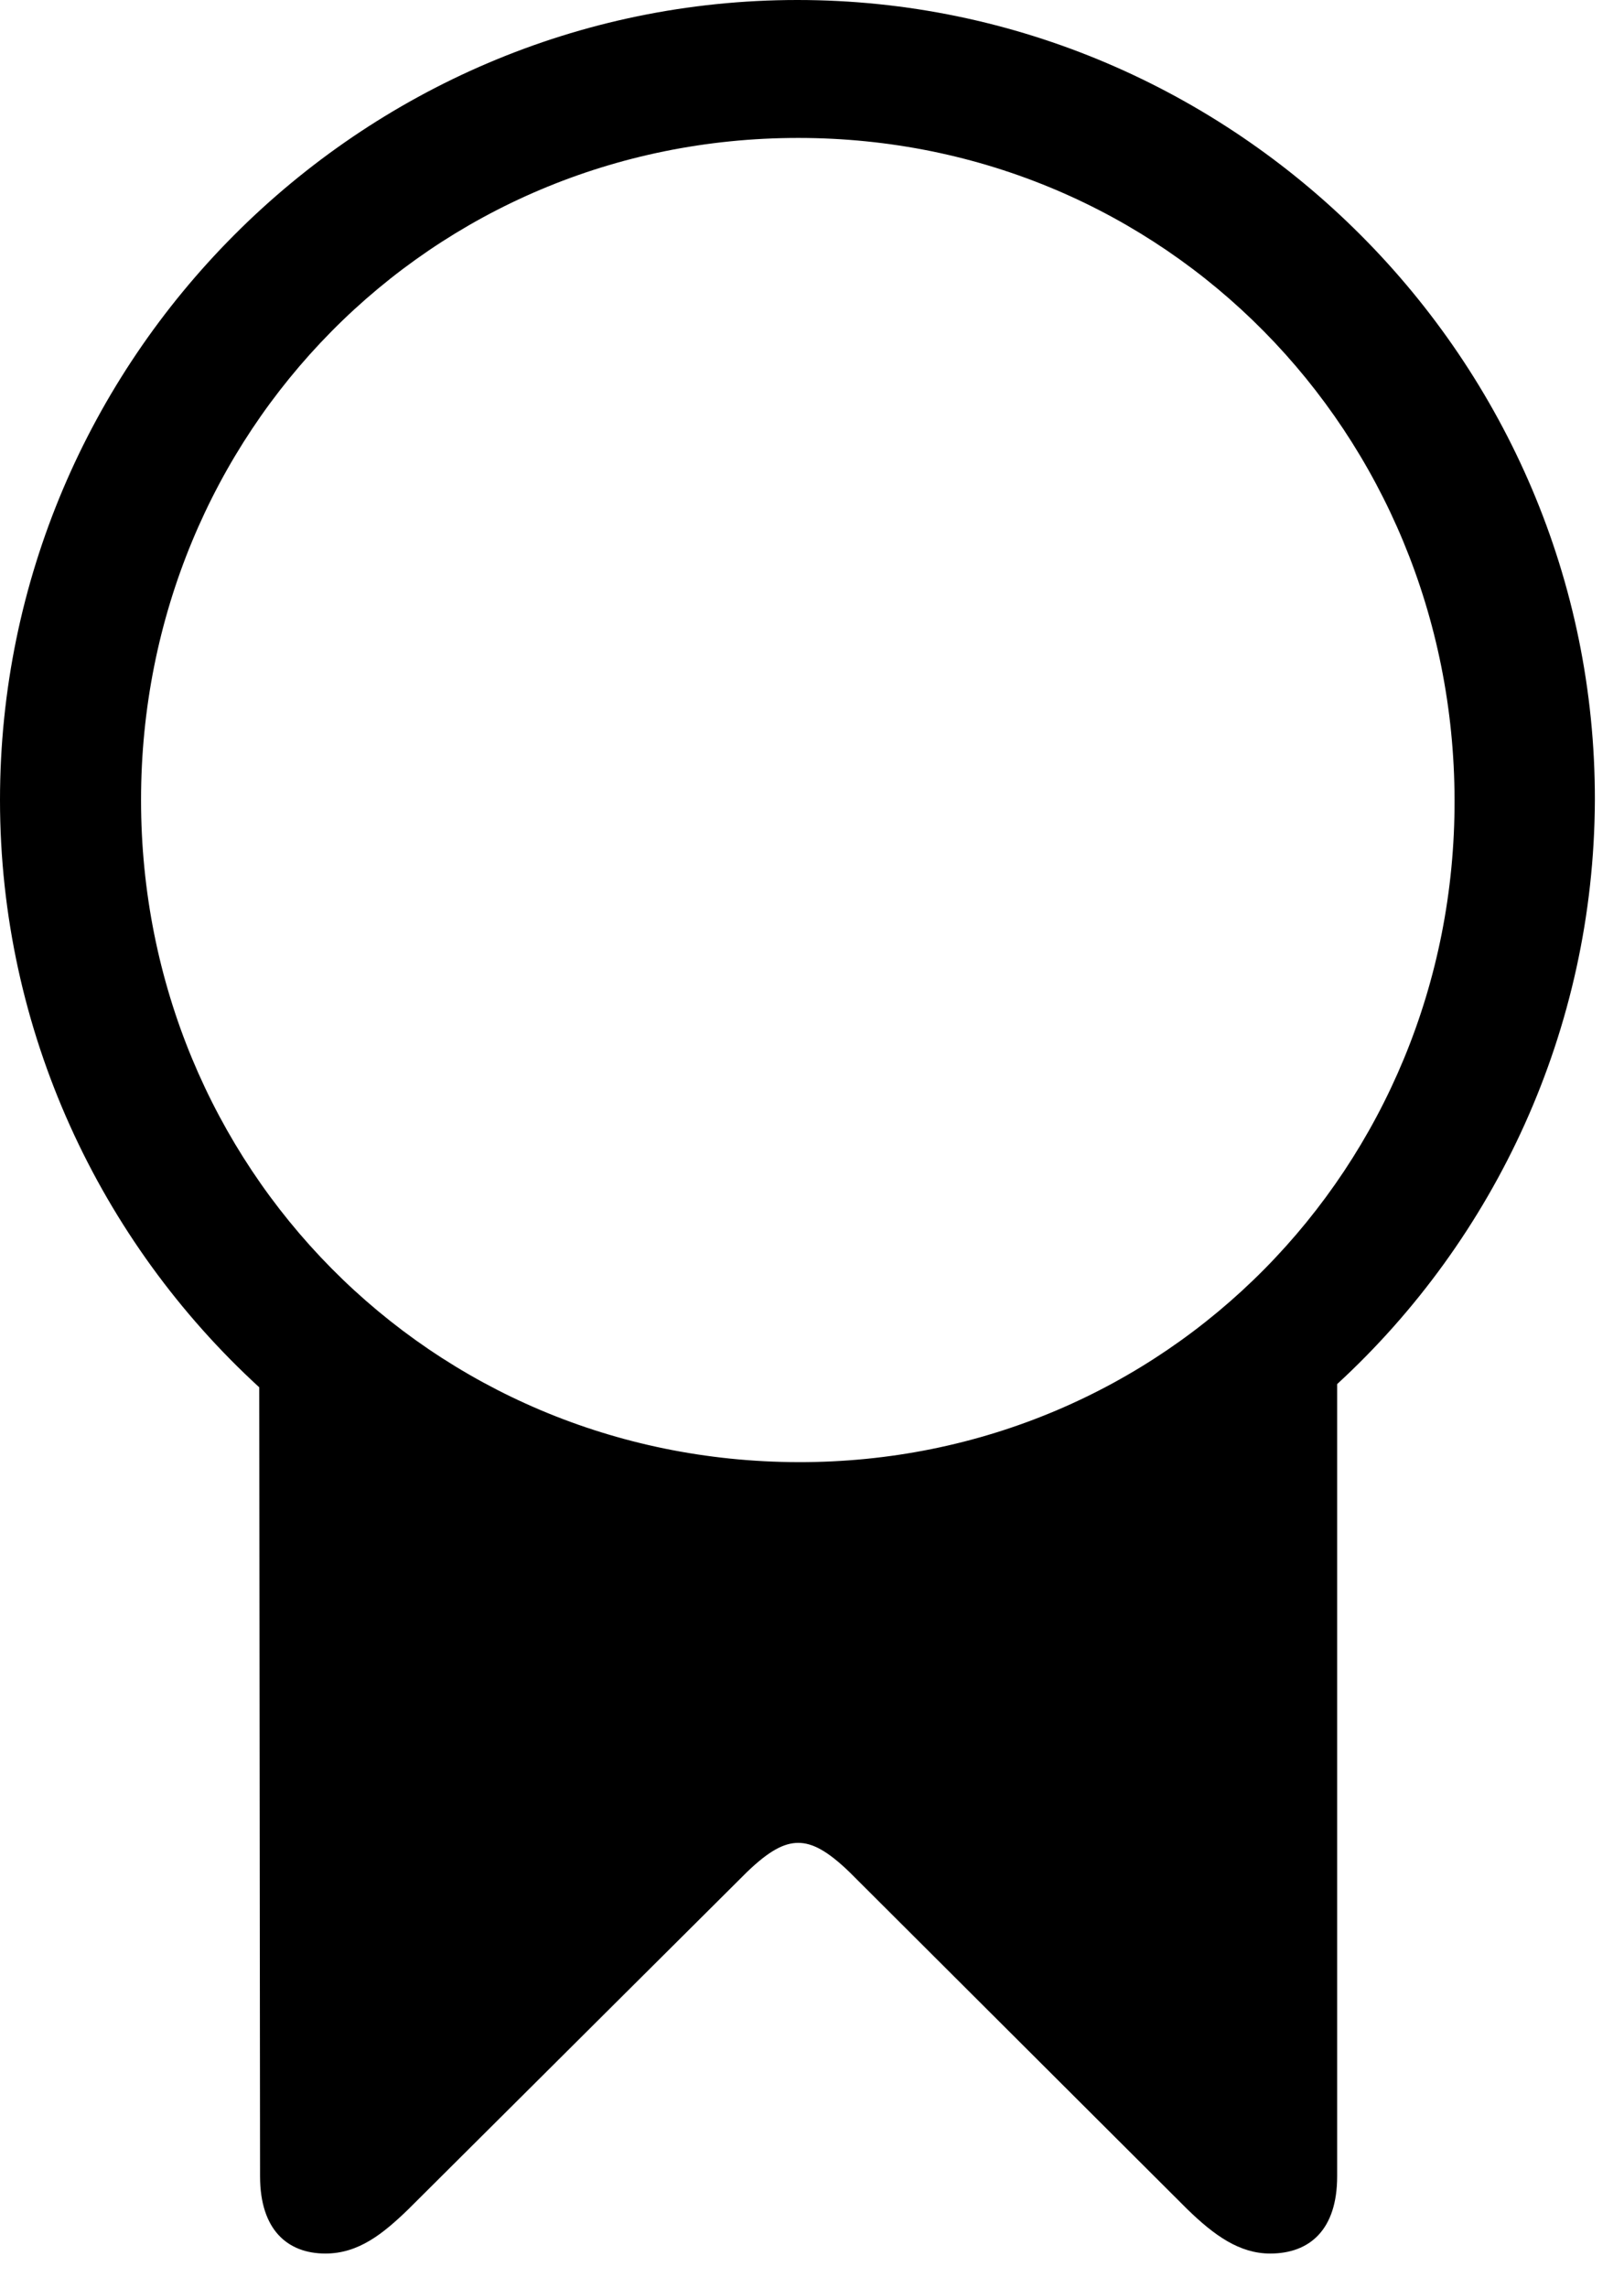 <svg version="1.1" xmlns="http://www.w3.org/2000/svg" xmlns:xlink="http://www.w3.org/1999/xlink" width="20.127" height="28.35" viewBox="0 0 20.127 28.35">
 <g>
  <rect height="28.35" opacity="0" width="20.127" x="0" y="0"/>
  <path d="M0 9.912C0 12.773 1.24 15.381 3.213 17.188L3.223 26.963C3.223 27.627 3.564 27.92 4.033 27.92C4.443 27.92 4.746 27.676 5.059 27.373L9.258 23.193C9.531 22.93 9.717 22.832 9.893 22.832C10.068 22.832 10.254 22.93 10.527 23.193L14.717 27.373C15.049 27.695 15.361 27.92 15.742 27.92C16.23 27.92 16.572 27.627 16.572 26.963L16.572 17.148C18.525 15.352 19.756 12.764 19.766 9.912C19.775 4.453 15.303 0 9.883 0C4.453 0 0 4.453 0 9.912ZM1.748 9.912C1.748 5.361 5.332 1.709 9.893 1.709C14.443 1.709 18.018 5.361 18.027 9.912C18.037 14.463 14.443 18.125 9.893 18.115C5.332 18.105 1.748 14.463 1.748 9.912Z" fill="currentColor"/>
 </g>
</svg>
